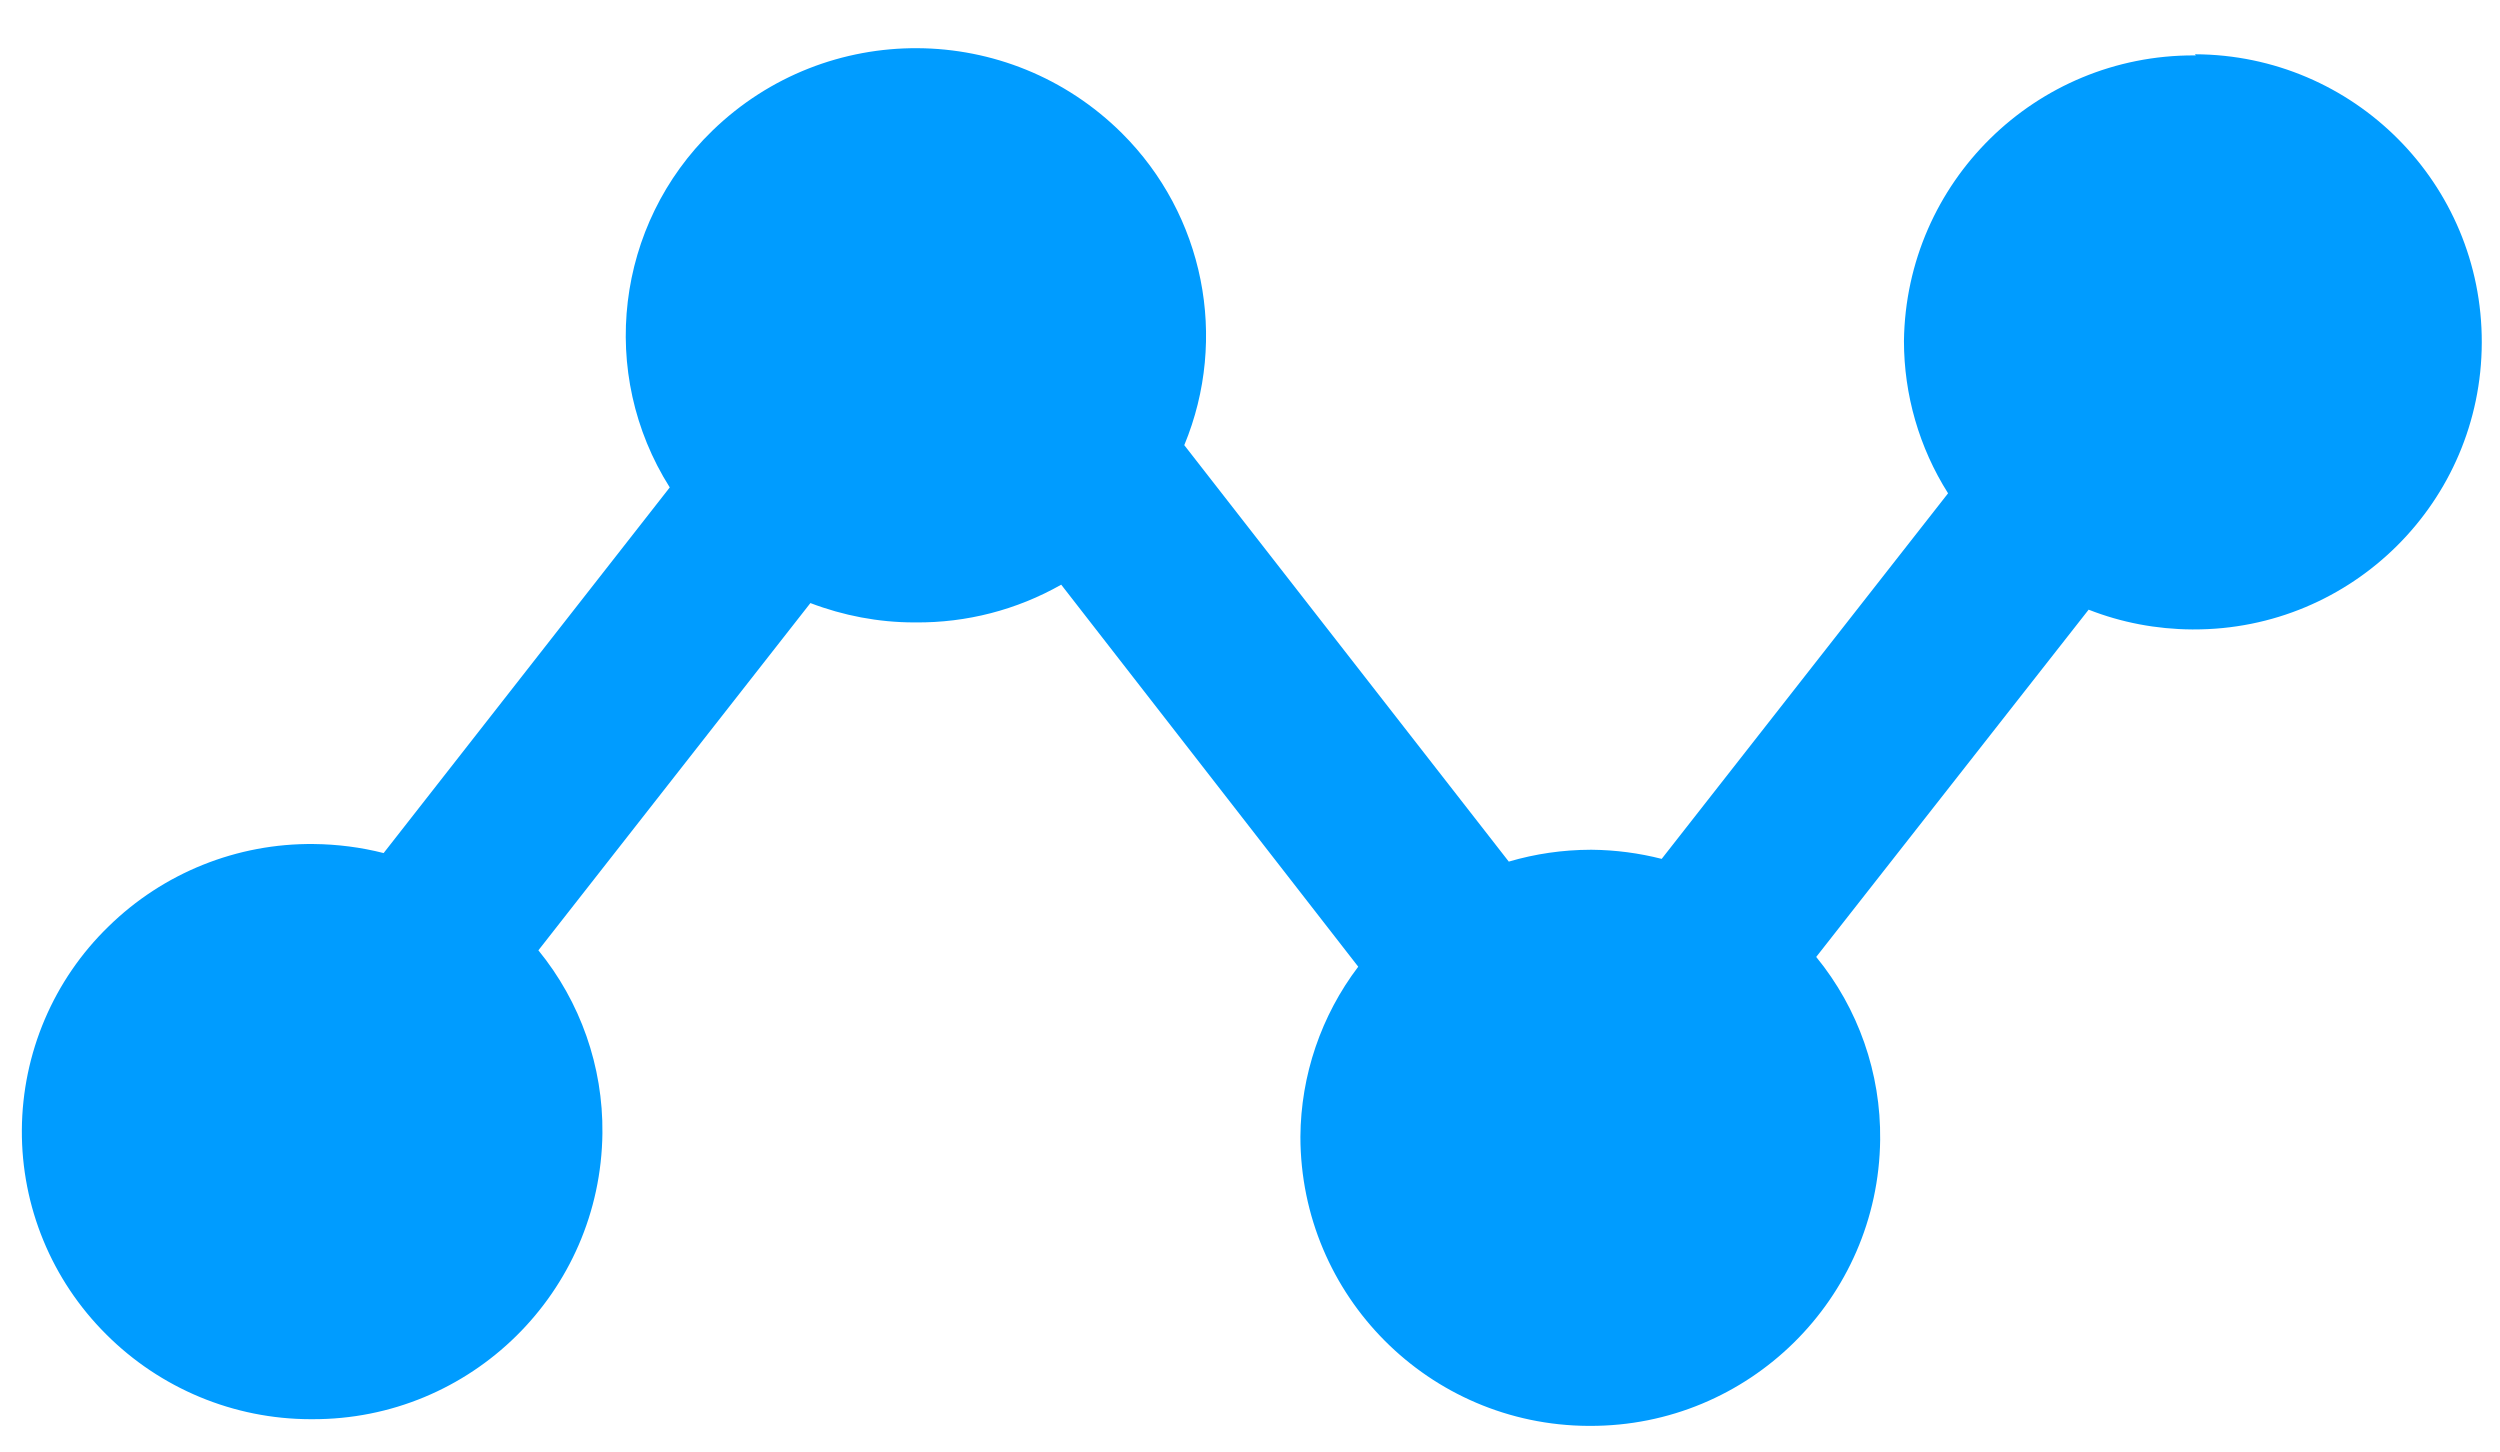 <?xml version="1.0" encoding="UTF-8"?>
<svg width="31px" height="18px" viewBox="0 0 31 18" version="1.1" xmlns="http://www.w3.org/2000/svg" xmlns:xlink="http://www.w3.org/1999/xlink">
    <!-- Generator: Sketch 50.2 (55047) - http://www.bohemiancoding.com/sketch -->
    <title>trend</title>
    <desc>Created with Sketch.</desc>
    <defs></defs>
    <g id="Page-1" stroke="none" stroke-width="1" fill="none" fill-rule="evenodd">
        <g transform="translate(-208, -201)" fill="#009CFF" fill-rule="nonzero" id="trend">
            <g transform="translate(208, 201)">
                <path d="M27.229,0.687 L27.21,0.687 C25.241,0.68 23.634,2.259 23.609,4.228 C23.609,4.896 23.798,5.551 24.156,6.117 L20.605,10.65 C20.322,10.578 20.033,10.54 19.741,10.537 L19.721,10.537 C19.379,10.538 19.038,10.587 18.709,10.684 L14.685,5.52 C15.235,4.192 14.93,2.665 13.911,1.651 C12.509,0.258 10.251,0.245 8.833,1.621 C7.634,2.784 7.412,4.631 8.305,6.044 L4.757,10.578 C4.474,10.506 4.183,10.469 3.892,10.466 C2.941,10.455 2.024,10.823 1.345,11.489 C0.663,12.151 0.277,13.06 0.271,14.011 C0.265,14.961 0.641,15.873 1.316,16.545 C1.987,17.217 2.899,17.597 3.85,17.598 L3.869,17.598 C5.84,17.607 7.449,16.022 7.47,14.05 C7.479,13.226 7.198,12.423 6.676,11.784 L10.049,7.478 C10.458,7.634 10.892,7.717 11.33,7.718 L11.35,7.718 C11.984,7.724 12.608,7.563 13.159,7.25 L16.842,11.987 C16.382,12.594 16.13,13.333 16.125,14.096 C16.127,16.07 17.722,17.671 19.695,17.681 L19.714,17.681 C21.684,17.687 23.292,16.103 23.314,14.133 C23.324,13.308 23.044,12.505 22.521,11.866 L25.899,7.56 C26.307,7.72 26.74,7.802 27.179,7.805 L27.198,7.805 C29.168,7.811 30.769,6.219 30.774,4.249 C30.78,2.278 29.187,0.679 27.217,0.673 L27.229,0.687 Z" id="icon"></path>
            </g>
        </g>
    </g>
</svg>